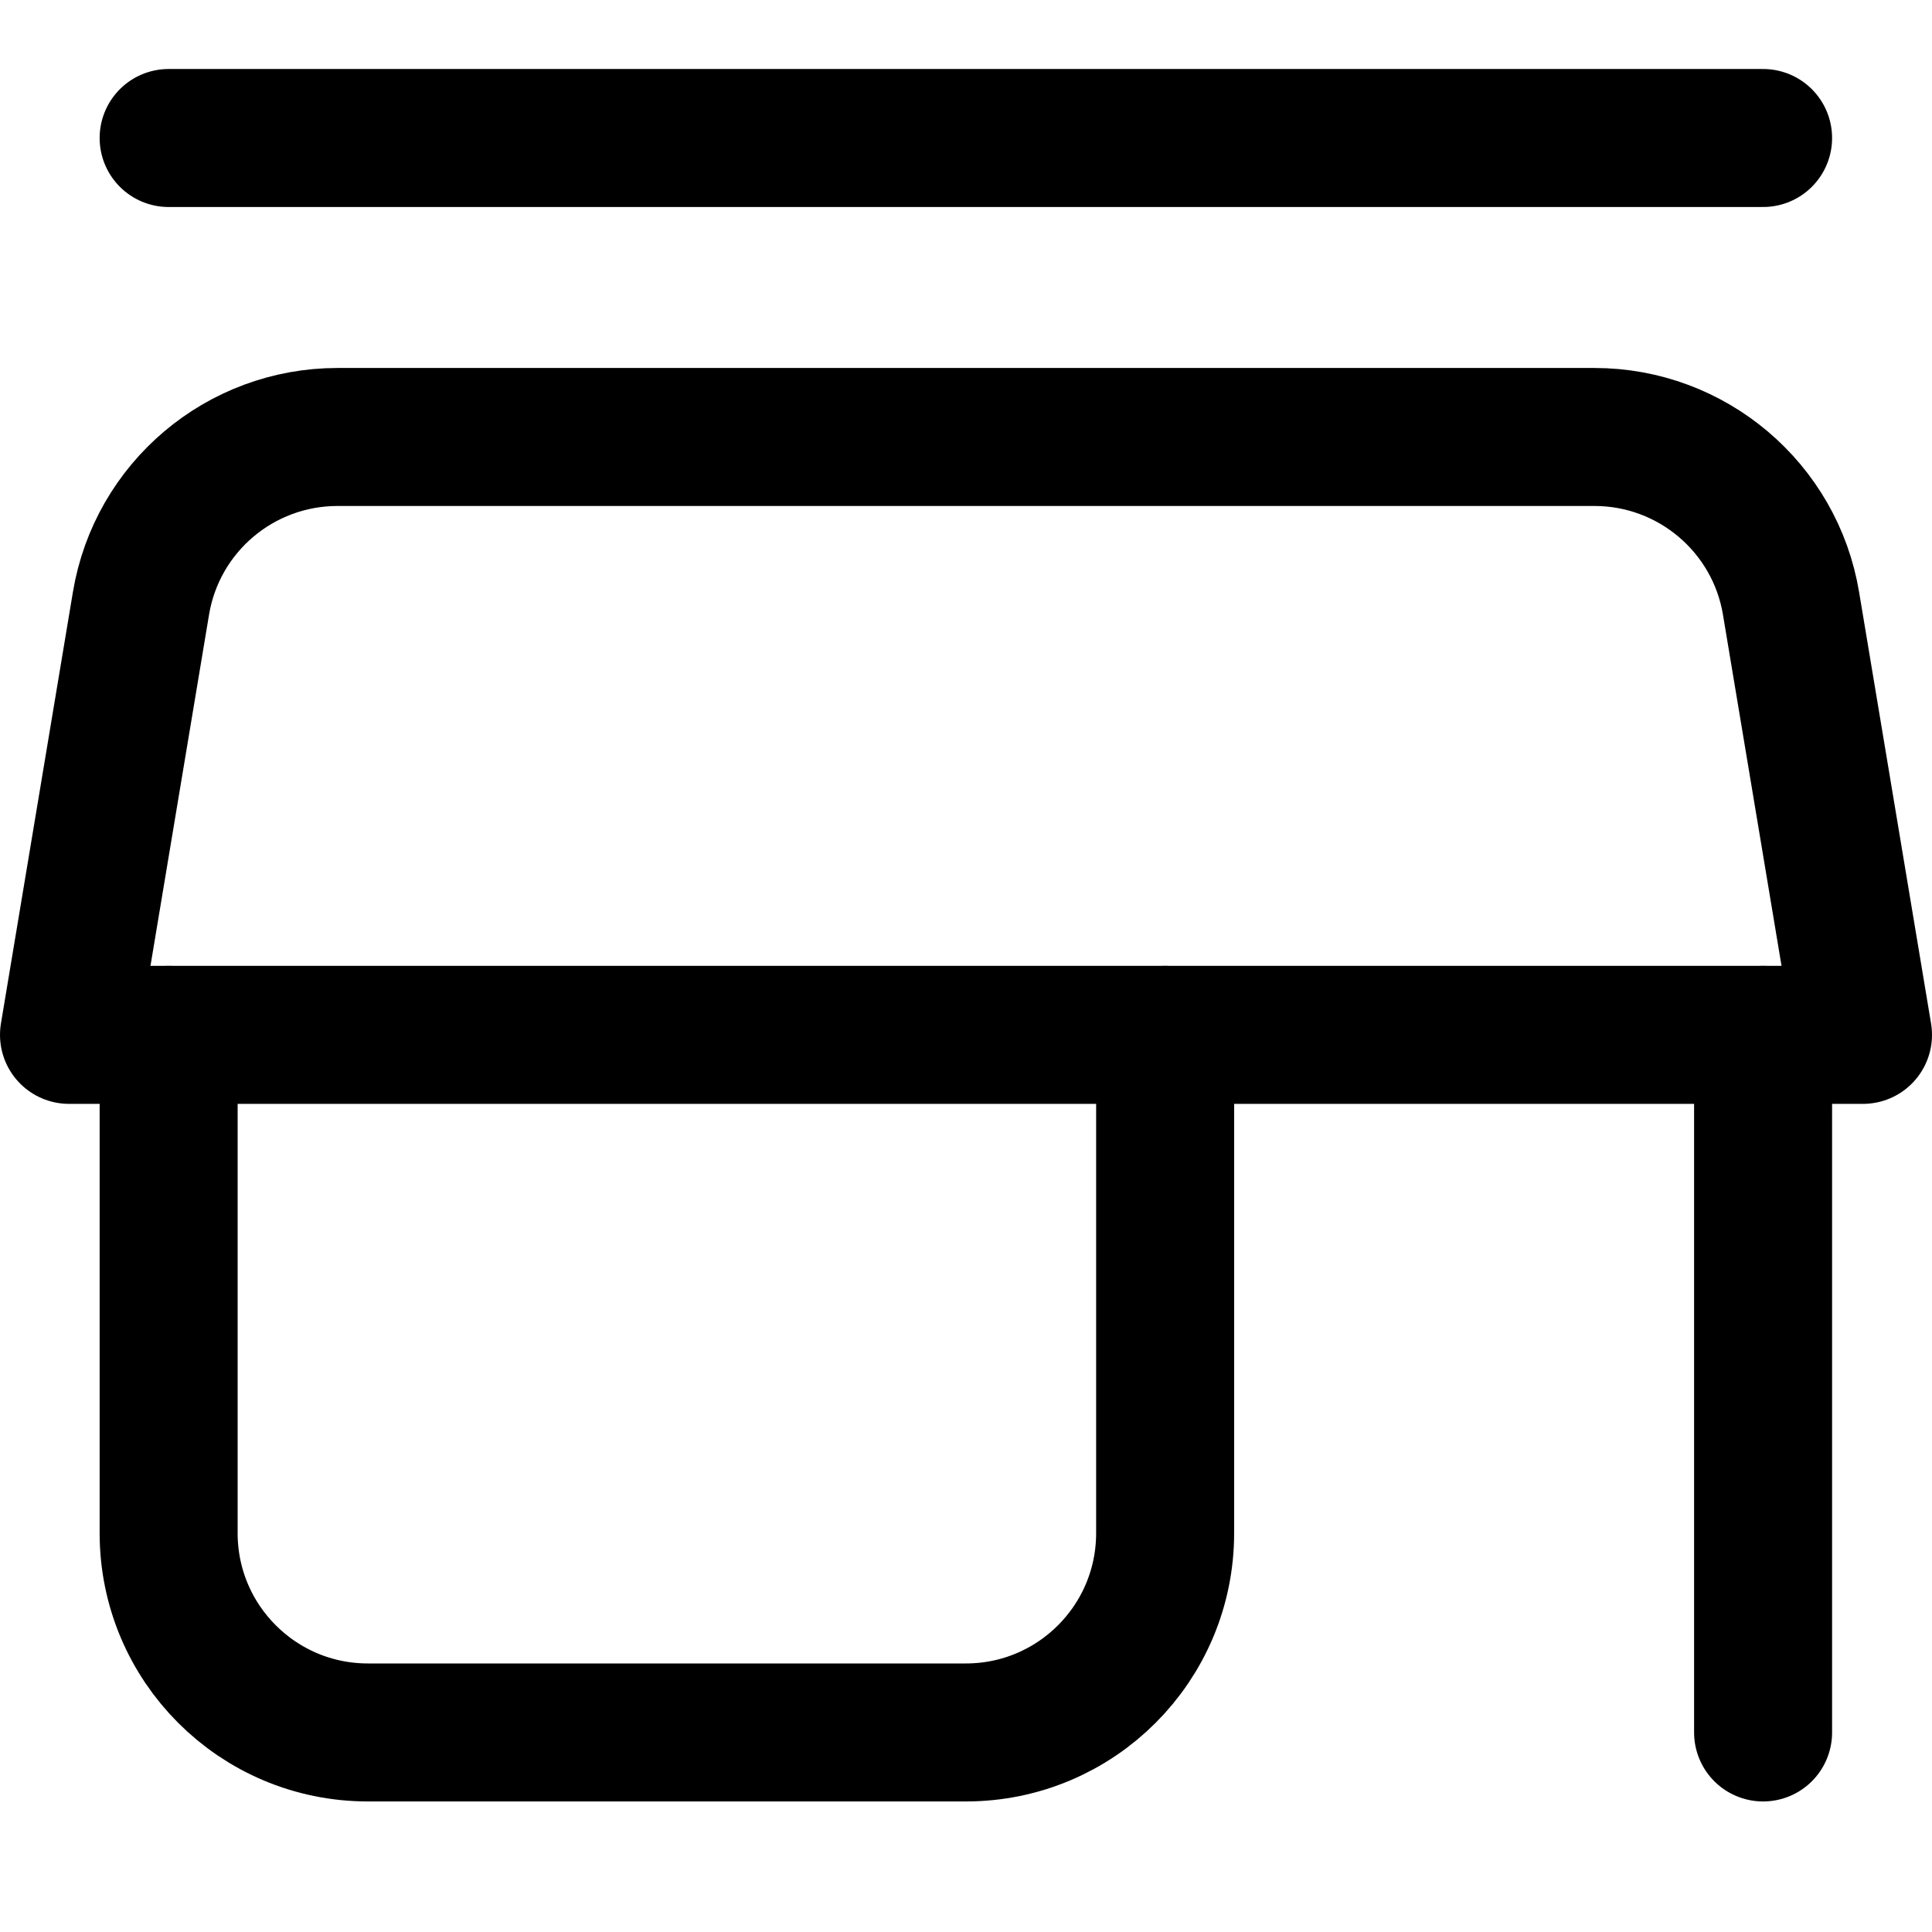 <svg width="28" height="28" viewBox="0 0 28 28" fill="none" xmlns="http://www.w3.org/2000/svg">
  <path d="M26.996 14.998H1L2.043 8.745C2.275 7.351 3.481 6.333 4.892 6.333H23.108C24.52 6.333 25.726 7.355 25.957 8.745L27 14.998H26.996Z" stroke="currentcolor" stroke-width="2" stroke-linecap="round" stroke-linejoin="round"></path>
  <path d="M2.444 2H25.552" stroke="currentcolor" stroke-width="2" stroke-linecap="round" stroke-linejoin="round"></path>
  <path d="M2.444 14.998V22.219C2.444 23.815 3.736 25.108 5.332 25.108H13.998C15.594 25.108 16.886 23.815 16.886 22.219V14.998" stroke="currentcolor" stroke-width="2" stroke-linecap="round" stroke-linejoin="round"></path>
  <path d="M25.552 14.998V25.108" stroke="currentcolor" stroke-width="2" stroke-linecap="round" stroke-linejoin="round"></path>
  </svg>